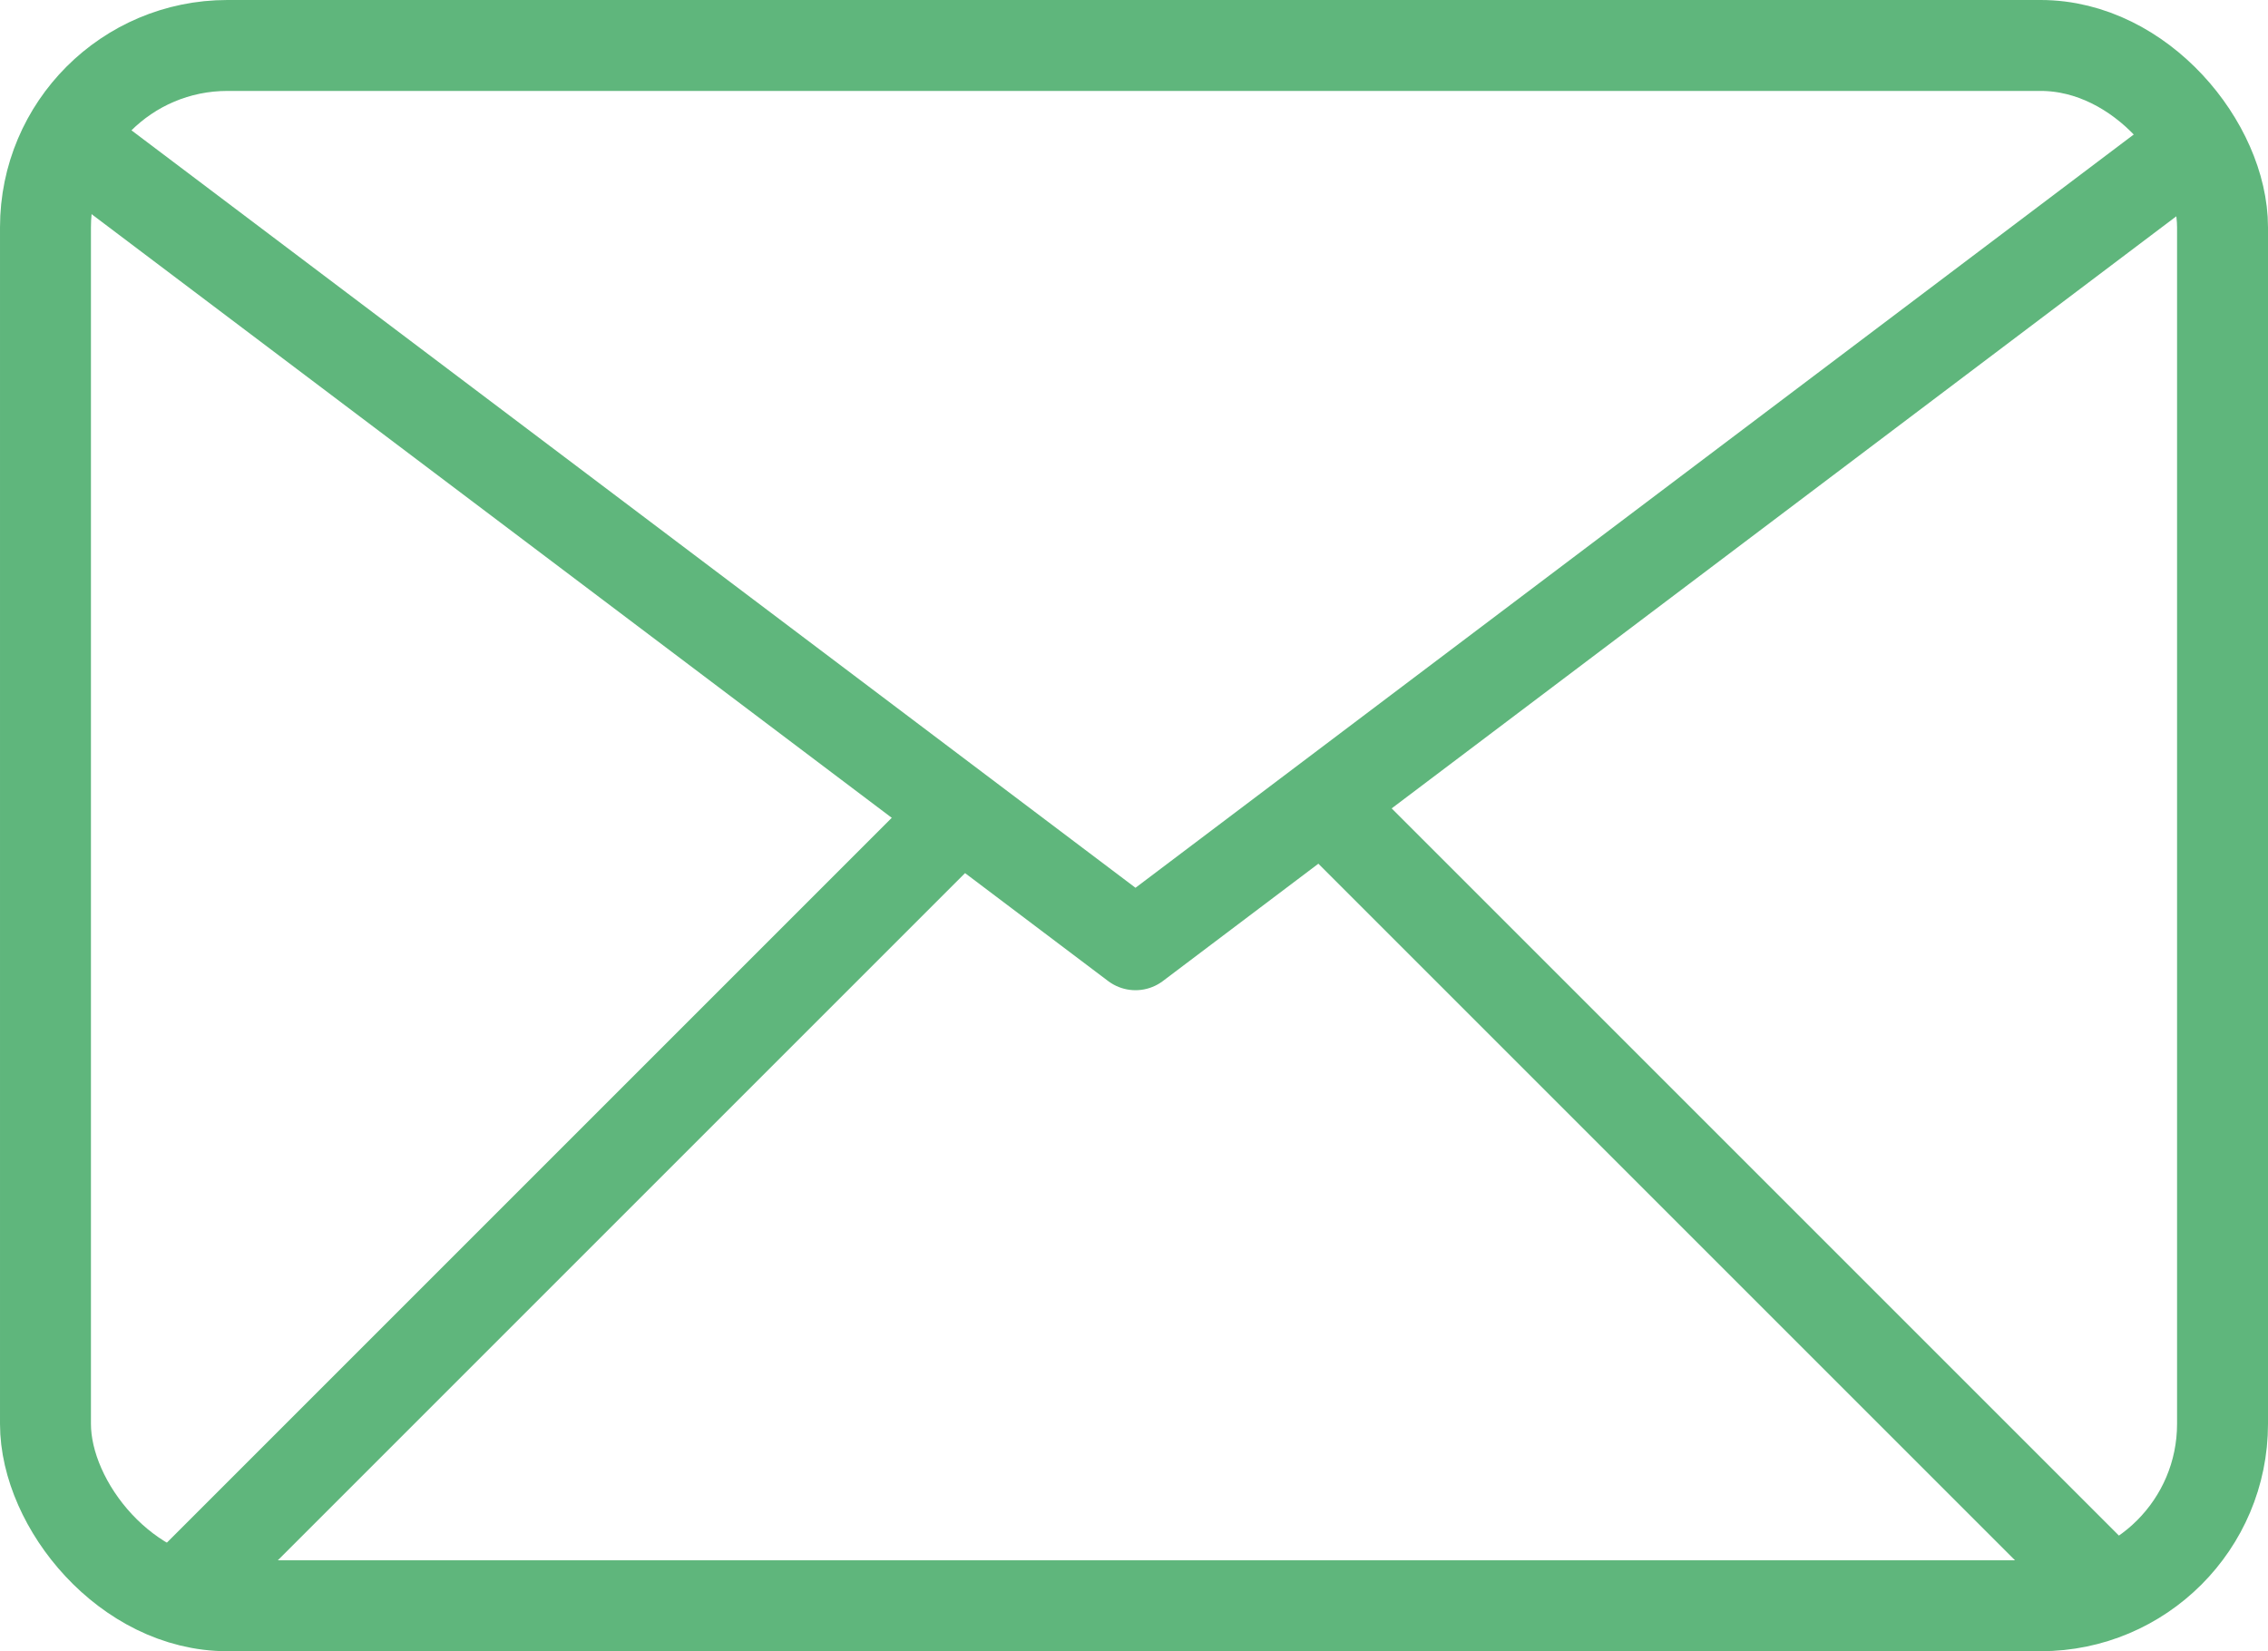 <svg xmlns="http://www.w3.org/2000/svg" width="24.939" height="18.158" viewBox="0 0 24.939 18.158">
  <g id="Group_66" data-name="Group 66" transform="translate(-45.124 -6.085)">
    <rect id="Rectangle_26" data-name="Rectangle 26" width="23.939" height="17.158" rx="2" transform="translate(45.624 6.585)" fill="none" stroke="#5fb67c" stroke-linejoin="round" stroke-width="1"/>
    <path id="Path_62" data-name="Path 62" d="M11491.6,470.053l11.941,9.009,11.938-9.009" transform="translate(-11445.931 -462.588)" fill="none" stroke="#5fb67c" stroke-linejoin="round" stroke-width="1"/>
    <line id="Line_4" data-name="Line 4" x1="8.777" y1="8.777" transform="translate(59.697 14.952)" fill="none" stroke="#5fb67c" stroke-linejoin="round" stroke-width="1"/>
    <line id="Line_5" data-name="Line 5" y1="8.777" x2="8.777" transform="translate(46.986 14.952)" fill="none" stroke="#5fb67c" stroke-linejoin="round" stroke-width="1"/>
  </g>
</svg>

